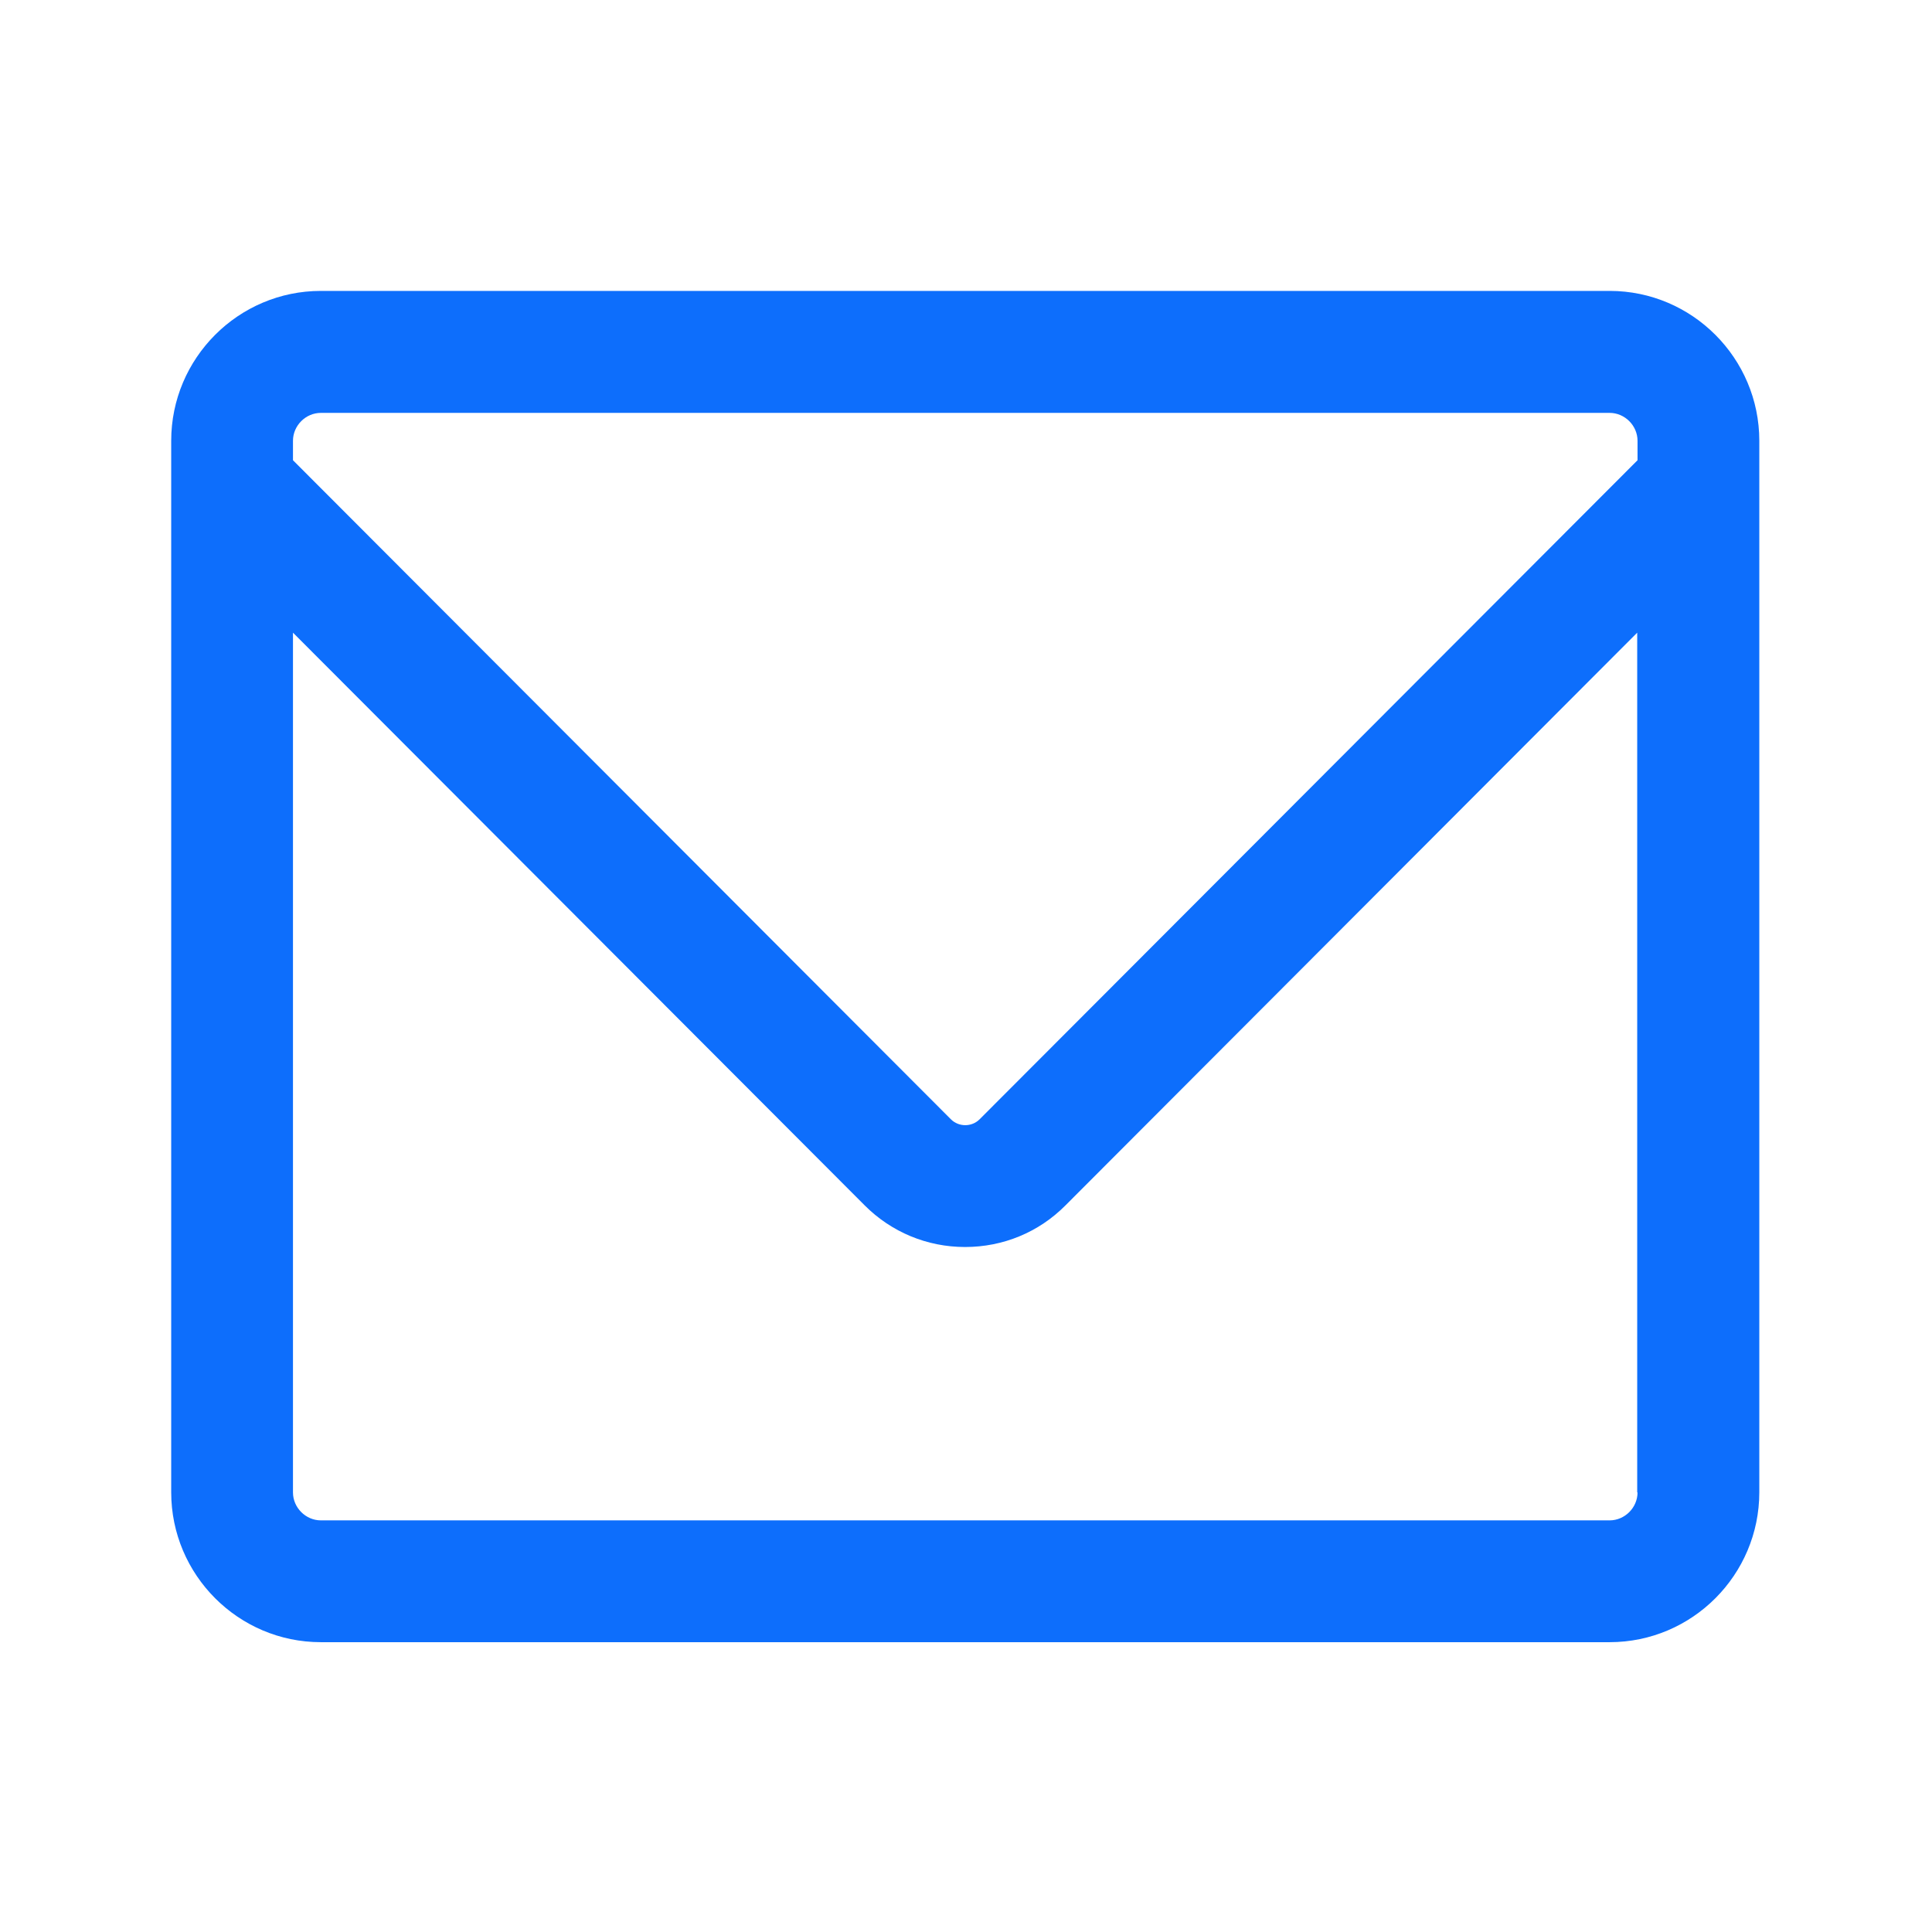 <svg xmlns="http://www.w3.org/2000/svg" xmlns:xlink="http://www.w3.org/1999/xlink" width="500" zoomAndPan="magnify" viewBox="0 0 375 375" height="500" preserveAspectRatio="xMidYMid meet" version="1.0"><defs><clipPath id="9449a090bb"><path d="M 33.23 56.355 L 341.48 56.355 L 341.48 318.855 L 33.23 318.855 Z M 33.23 56.355 " clip-rule="nonzero"/></clipPath></defs><g clip-path="url(#9449a090bb)"><path fill="#0d6efc" d="M 312.434 56.465 L 62.277 56.465 C 46.266 56.465 33.23 69.523 33.23 85.559 L 33.23 289.648 C 33.23 305.688 46.266 318.746 62.277 318.746 L 312.434 318.746 C 328.441 318.746 341.48 305.688 341.48 289.648 L 341.48 85.559 C 341.48 69.523 328.441 56.465 312.434 56.465 Z M 56.867 85.559 C 56.867 82.613 59.332 80.141 62.277 80.141 L 312.434 80.141 C 315.375 80.141 317.844 82.613 317.844 85.559 L 317.844 89.332 L 190.141 217.254 C 188.621 218.777 186.09 218.777 184.57 217.254 L 56.867 89.332 Z M 317.844 289.68 C 317.844 292.629 315.375 295.102 312.434 295.102 L 62.277 295.102 C 59.332 295.102 56.867 292.629 56.867 289.68 L 56.867 122.801 L 167.832 233.961 C 173.02 239.156 179.949 242.043 187.324 242.043 C 194.695 242.043 201.625 239.188 206.812 233.961 L 317.781 122.801 L 317.781 289.68 Z M 317.844 289.68 " fill-opacity="1" fill-rule="nonzero"/></g></svg>